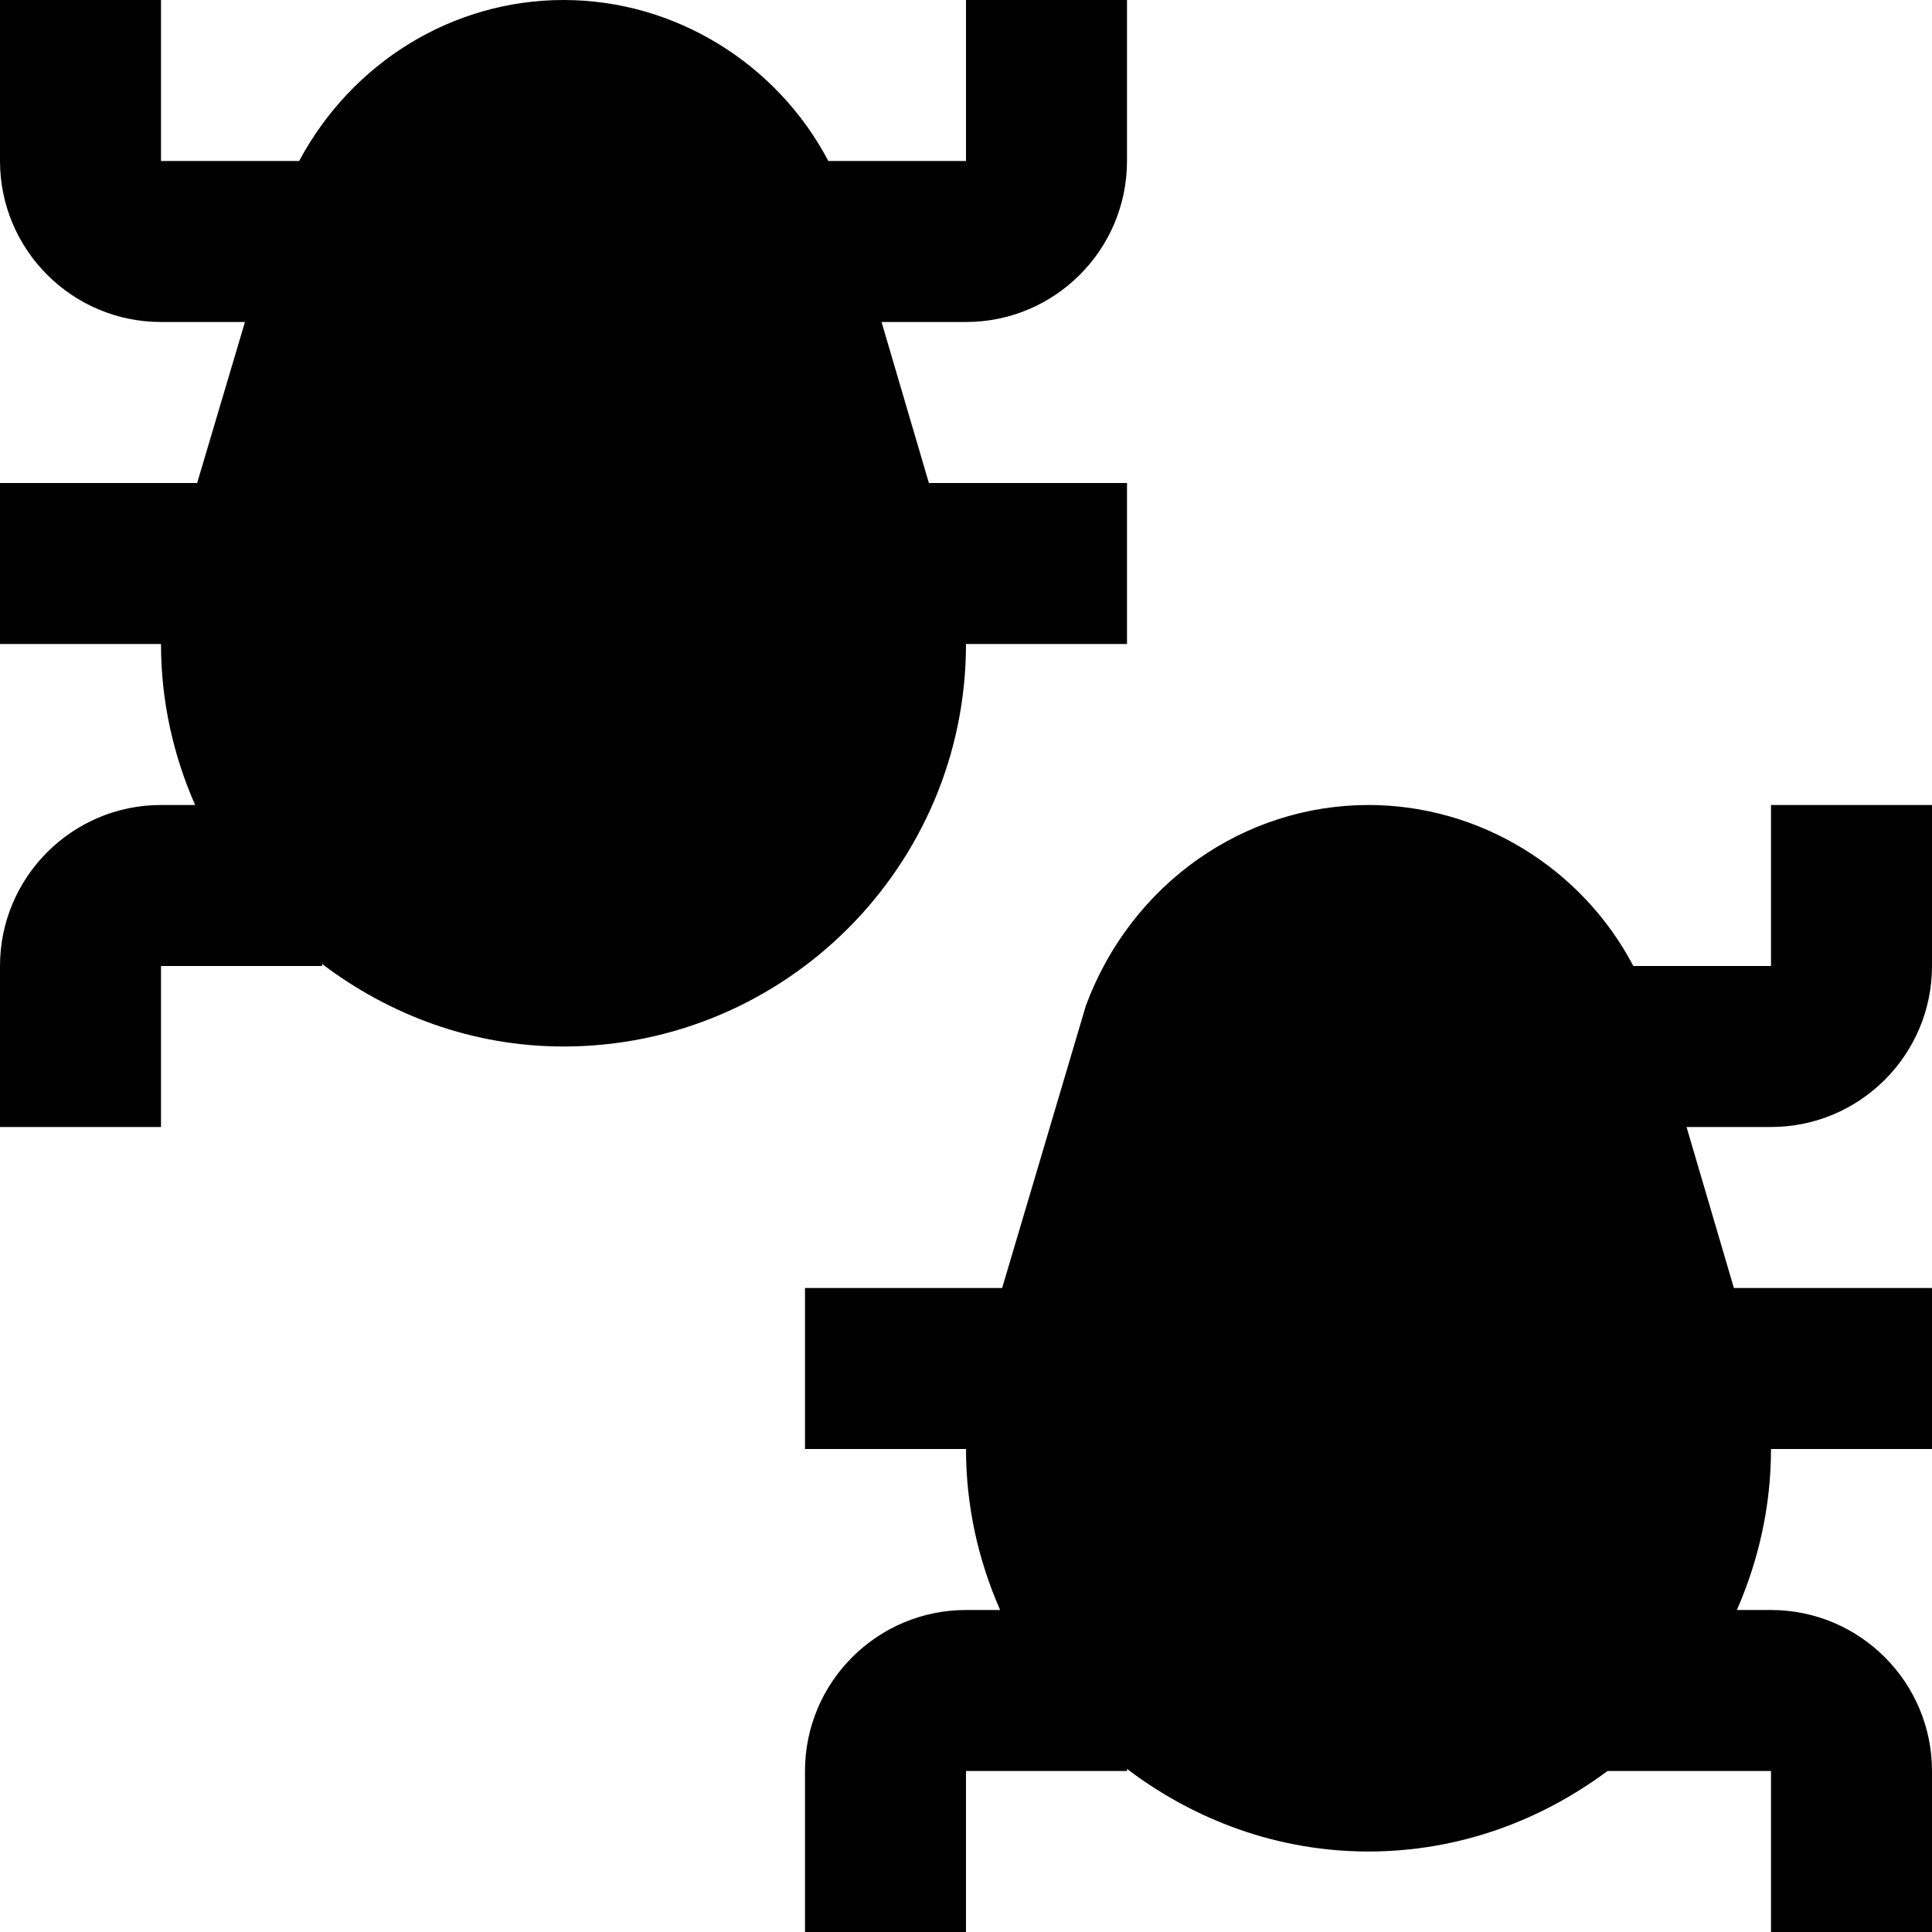 <?xml version="1.0" encoding="UTF-8"?>
<svg xmlns="http://www.w3.org/2000/svg" id="Layer_1" data-name="Layer 1" viewBox="0 0 24 24">
  <path d="m22,14c1.103,0,2-.897,2-2v-2h-2v2h-1.71c-.636-1.211-1.903-2-3.29-2-1.545,0-2.947.975-3.51,2.49l-1.041,3.51h-2.449v2h2c0,.712.154,1.386.424,2h-.424c-1.103,0-2,.897-2,2v2h2v-2h2v-.026c.838.635,1.87,1.026,3,1.026,1.116,0,2.136-.38,2.969-1h2.031v2h2v-2c0-1.103-.897-2-2-2h-.424c.269-.614.424-1.288.424-2h2v-2h-2.461l-.588-2h1.05Zm-10-6h2v-2h-2.461l-.588-2h1.049c1.103,0,2-.897,2-2V0h-2v2h-1.71c-.637-1.21-1.903-2-3.29-2-1.37,0-2.625.769-3.284,2h-1.716V0H0v2c0,1.103.897,2,2,2h1.043l-.594,2H0v2h2c0,.712.154,1.386.424,2h-.424c-1.103,0-2,.897-2,2v2h2v-2h2v-.026c.838.635,1.87,1.026,3,1.026,2.757,0,5-2.243,5-5Z"/>
</svg>
